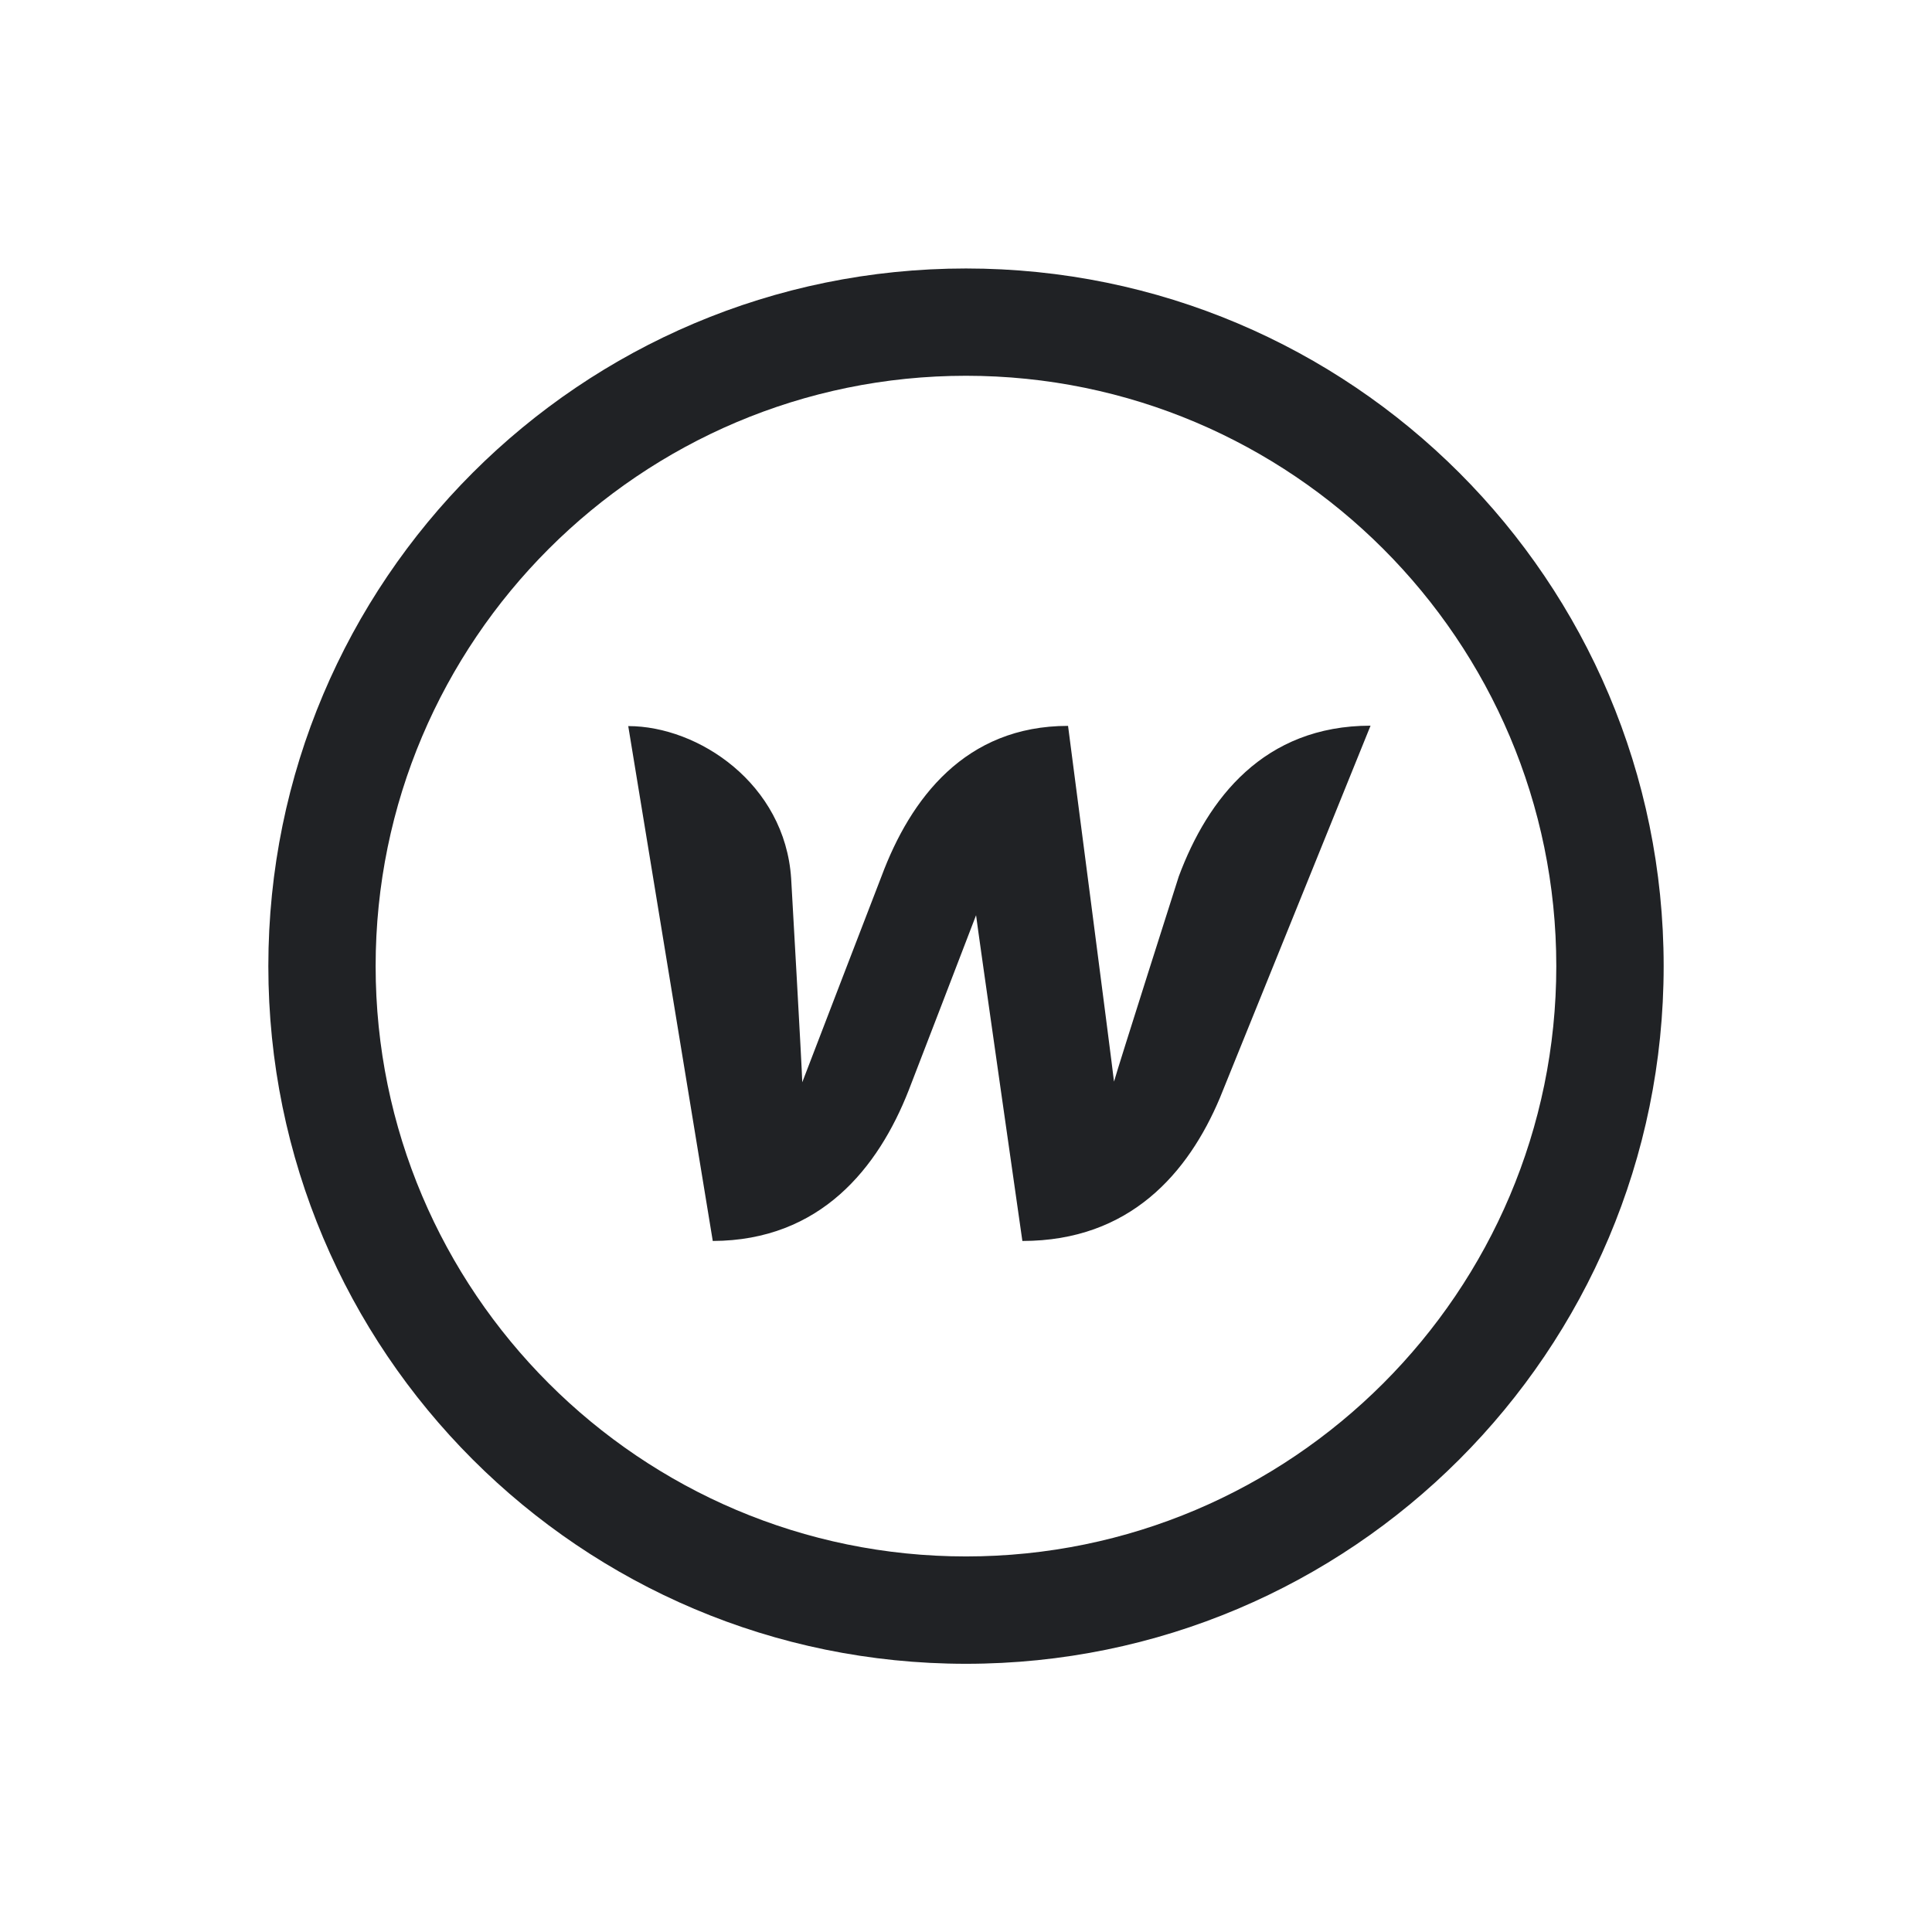 <svg width="28" height="28" viewBox="0 0 28 28" fill="none" xmlns="http://www.w3.org/2000/svg">
<path d="M14 3.891C8.415 3.891 3.889 8.417 3.889 14.002C3.889 19.586 8.415 24.113 14 24.113C19.584 24.113 24.111 19.586 24.111 14.002C24.111 8.417 19.584 3.891 14 3.891ZM14 5.446C18.718 5.446 22.555 9.284 22.555 14.002C22.555 18.72 18.718 22.557 14 22.557C9.282 22.557 5.444 18.72 5.444 14.002C5.444 9.284 9.282 5.446 14 5.446ZM19.863 10.517C18.316 10.518 17.504 11.574 17.084 12.701C17.084 12.701 16.21 15.442 16.145 15.676C16.12 15.442 15.479 10.52 15.479 10.52C13.988 10.52 13.195 11.574 12.775 12.701C12.775 12.701 11.714 15.453 11.627 15.685C11.622 15.467 11.466 12.732 11.466 12.732C11.376 11.357 10.121 10.523 9.105 10.523L10.33 17.985C11.891 17.98 12.73 16.924 13.17 15.8C13.17 15.8 14.105 13.376 14.146 13.264C14.156 13.369 14.817 17.985 14.817 17.985C16.379 17.985 17.223 16.995 17.679 15.913L19.863 10.517Z" fill="#202225"/>
</svg>
